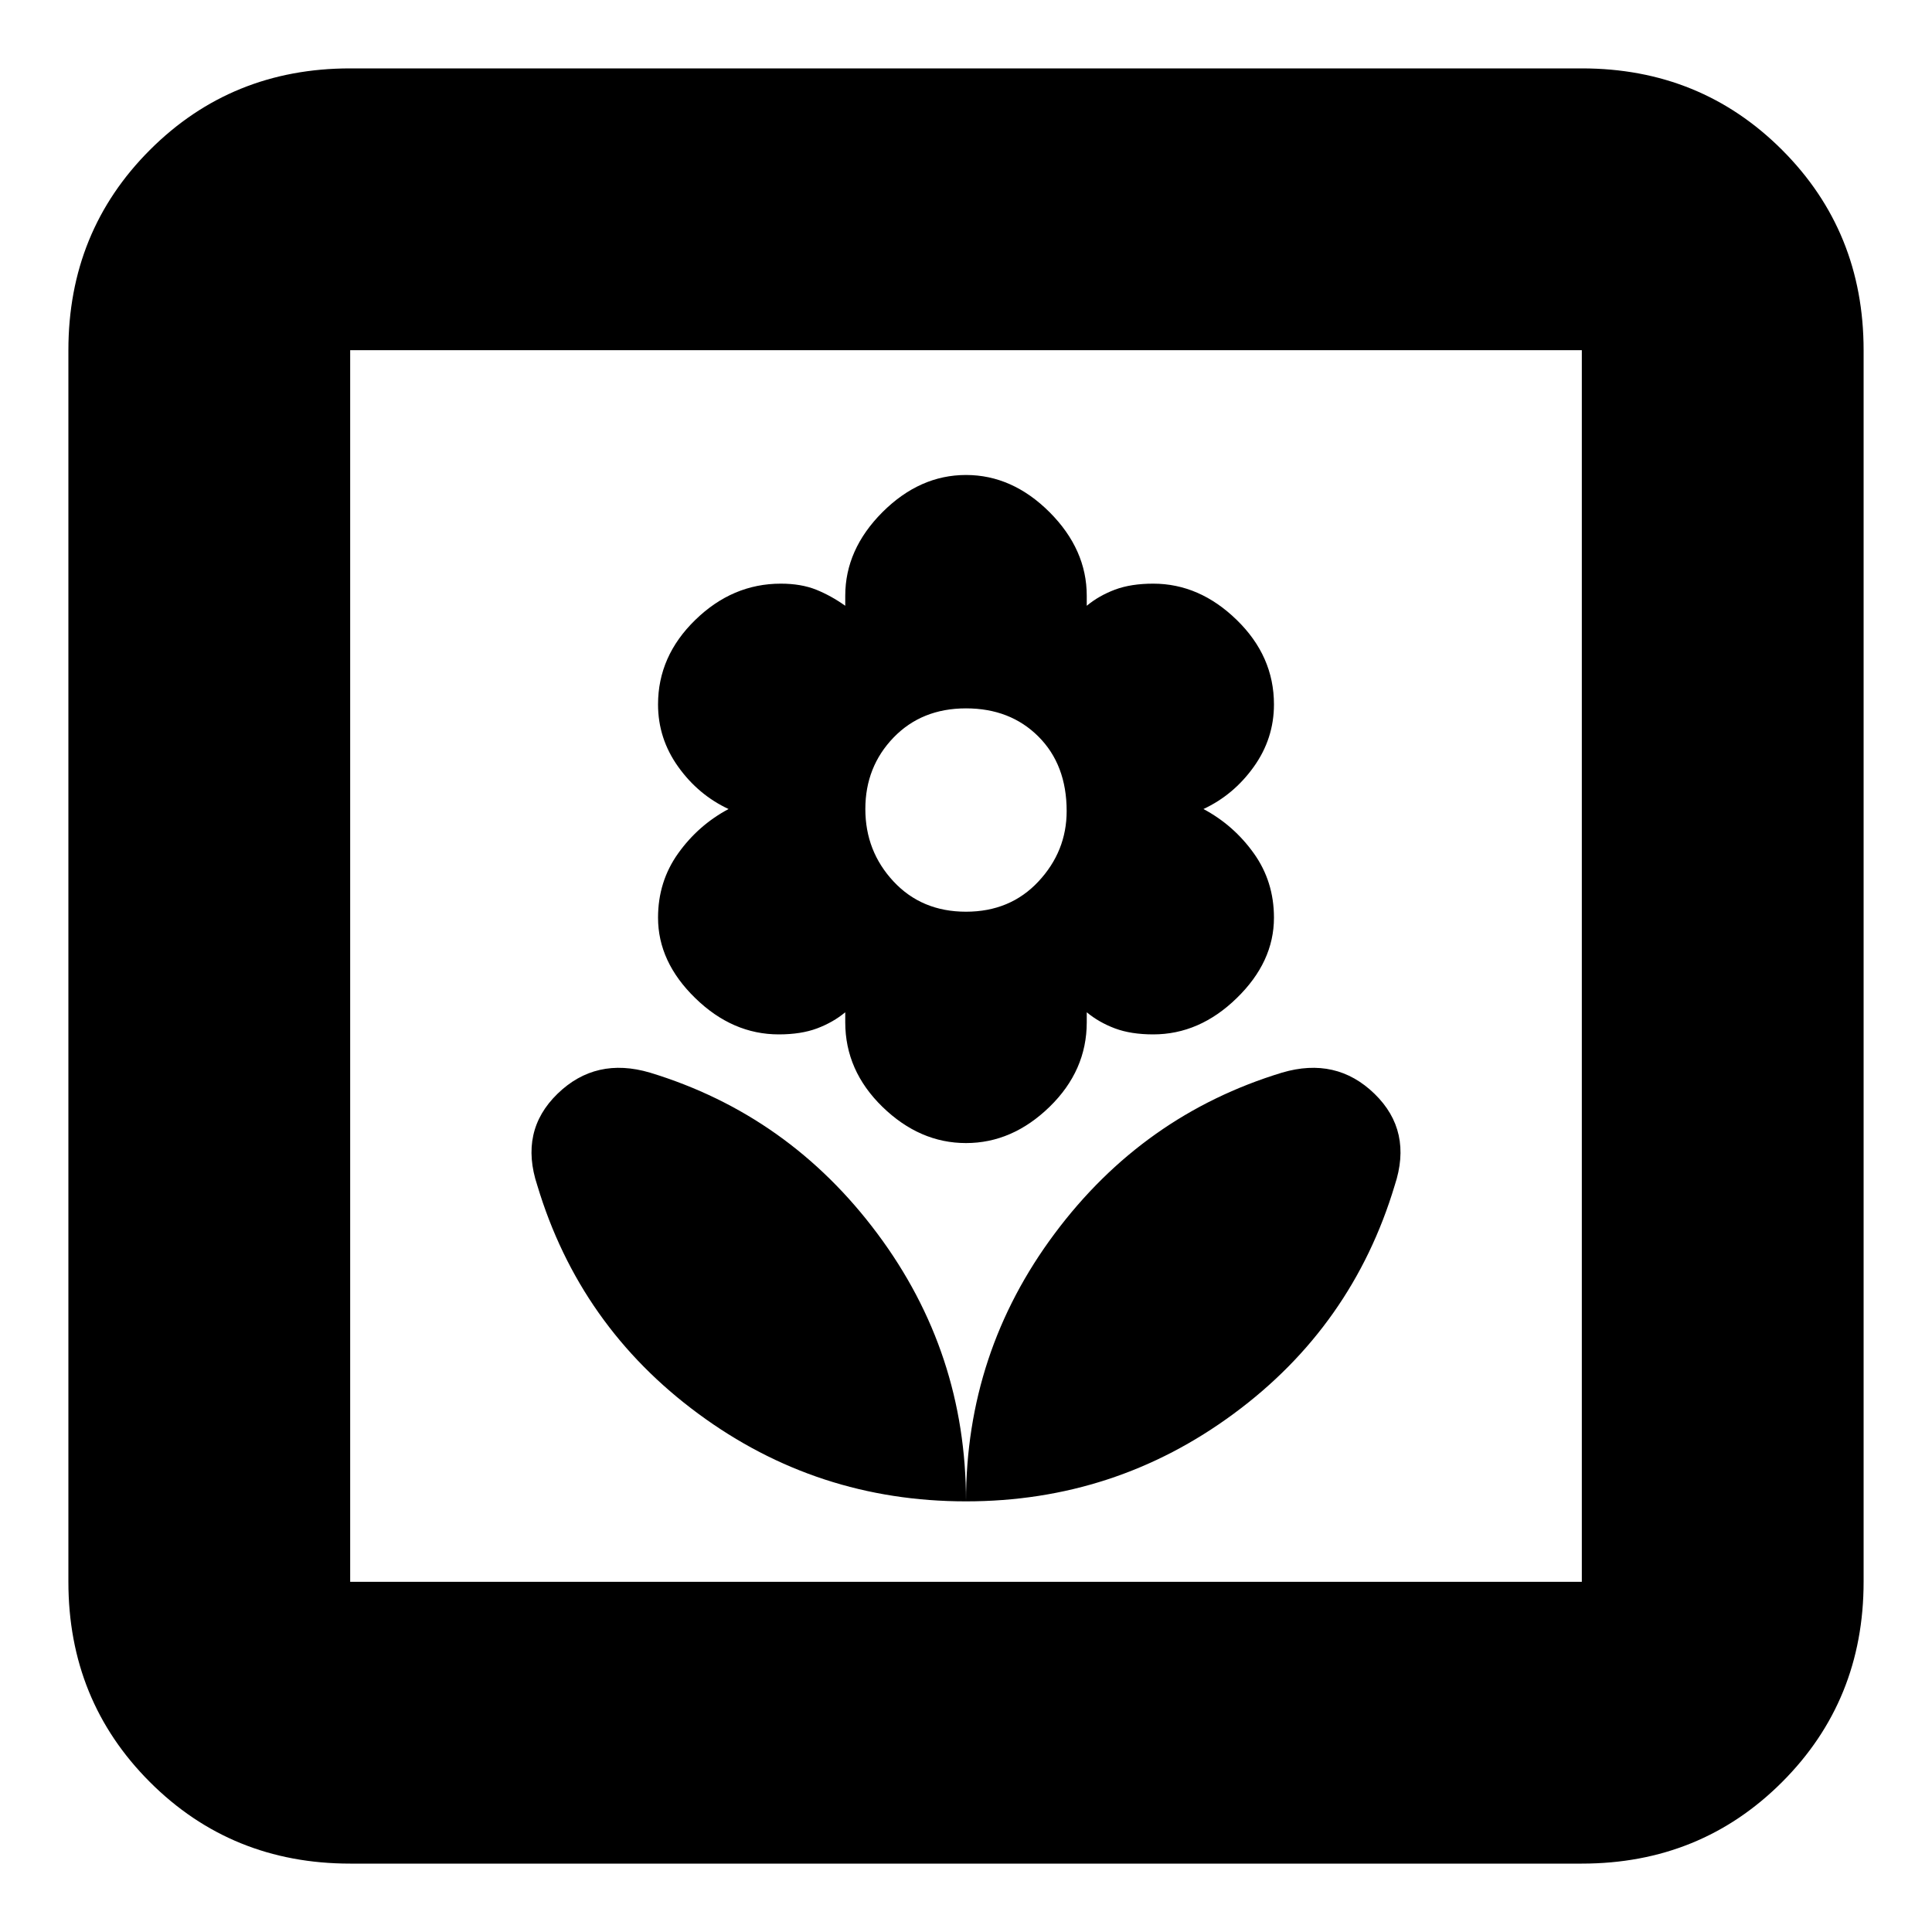 <svg xmlns="http://www.w3.org/2000/svg" height="20" width="20"><path d="M10 15.542Q11.542 15.542 12.771 14.635Q14 13.729 14.438 12.271Q14.625 11.708 14.229 11.323Q13.833 10.938 13.271 11.104Q11.833 11.542 10.917 12.771Q10 14 10 15.542ZM10 15.542Q10 14 9.083 12.771Q8.167 11.542 6.729 11.104Q6.167 10.938 5.771 11.323Q5.375 11.708 5.562 12.271Q6 13.729 7.229 14.635Q8.458 15.542 10 15.542ZM10 11.833Q10.479 11.833 10.865 11.458Q11.25 11.083 11.25 10.583V10.479Q11.375 10.583 11.542 10.646Q11.708 10.708 11.938 10.708Q12.417 10.708 12.802 10.333Q13.188 9.958 13.188 9.5Q13.188 9.125 12.979 8.833Q12.771 8.542 12.458 8.375Q12.771 8.229 12.979 7.938Q13.188 7.646 13.188 7.292Q13.188 6.792 12.802 6.417Q12.417 6.042 11.938 6.042Q11.708 6.042 11.542 6.104Q11.375 6.167 11.25 6.271V6.167Q11.25 5.688 10.865 5.302Q10.479 4.917 10 4.917Q9.521 4.917 9.135 5.302Q8.75 5.688 8.75 6.167V6.271Q8.604 6.167 8.448 6.104Q8.292 6.042 8.083 6.042Q7.583 6.042 7.198 6.417Q6.812 6.792 6.812 7.292Q6.812 7.646 7.021 7.938Q7.229 8.229 7.542 8.375Q7.229 8.542 7.021 8.833Q6.812 9.125 6.812 9.5Q6.812 9.958 7.198 10.333Q7.583 10.708 8.062 10.708Q8.292 10.708 8.458 10.646Q8.625 10.583 8.75 10.479V10.583Q8.75 11.083 9.135 11.458Q9.521 11.833 10 11.833ZM10 9.438Q9.542 9.438 9.25 9.125Q8.958 8.812 8.958 8.375Q8.958 7.938 9.25 7.635Q9.542 7.333 10 7.333Q10.458 7.333 10.75 7.625Q11.042 7.917 11.042 8.396Q11.042 8.812 10.75 9.125Q10.458 9.438 10 9.438ZM3.625 19.292Q2.396 19.292 1.552 18.448Q0.708 17.604 0.708 16.375V3.625Q0.708 2.396 1.552 1.552Q2.396 0.708 3.625 0.708H16.375Q17.604 0.708 18.448 1.552Q19.292 2.396 19.292 3.625V16.375Q19.292 17.604 18.448 18.448Q17.604 19.292 16.375 19.292ZM3.625 16.375H16.375Q16.375 16.375 16.375 16.375Q16.375 16.375 16.375 16.375V3.625Q16.375 3.625 16.375 3.625Q16.375 3.625 16.375 3.625H3.625Q3.625 3.625 3.625 3.625Q3.625 3.625 3.625 3.625V16.375Q3.625 16.375 3.625 16.375Q3.625 16.375 3.625 16.375ZM3.625 16.375Q3.625 16.375 3.625 16.375Q3.625 16.375 3.625 16.375V3.625Q3.625 3.625 3.625 3.625Q3.625 3.625 3.625 3.625Q3.625 3.625 3.625 3.625Q3.625 3.625 3.625 3.625V16.375Q3.625 16.375 3.625 16.375Q3.625 16.375 3.625 16.375Z"/></svg>